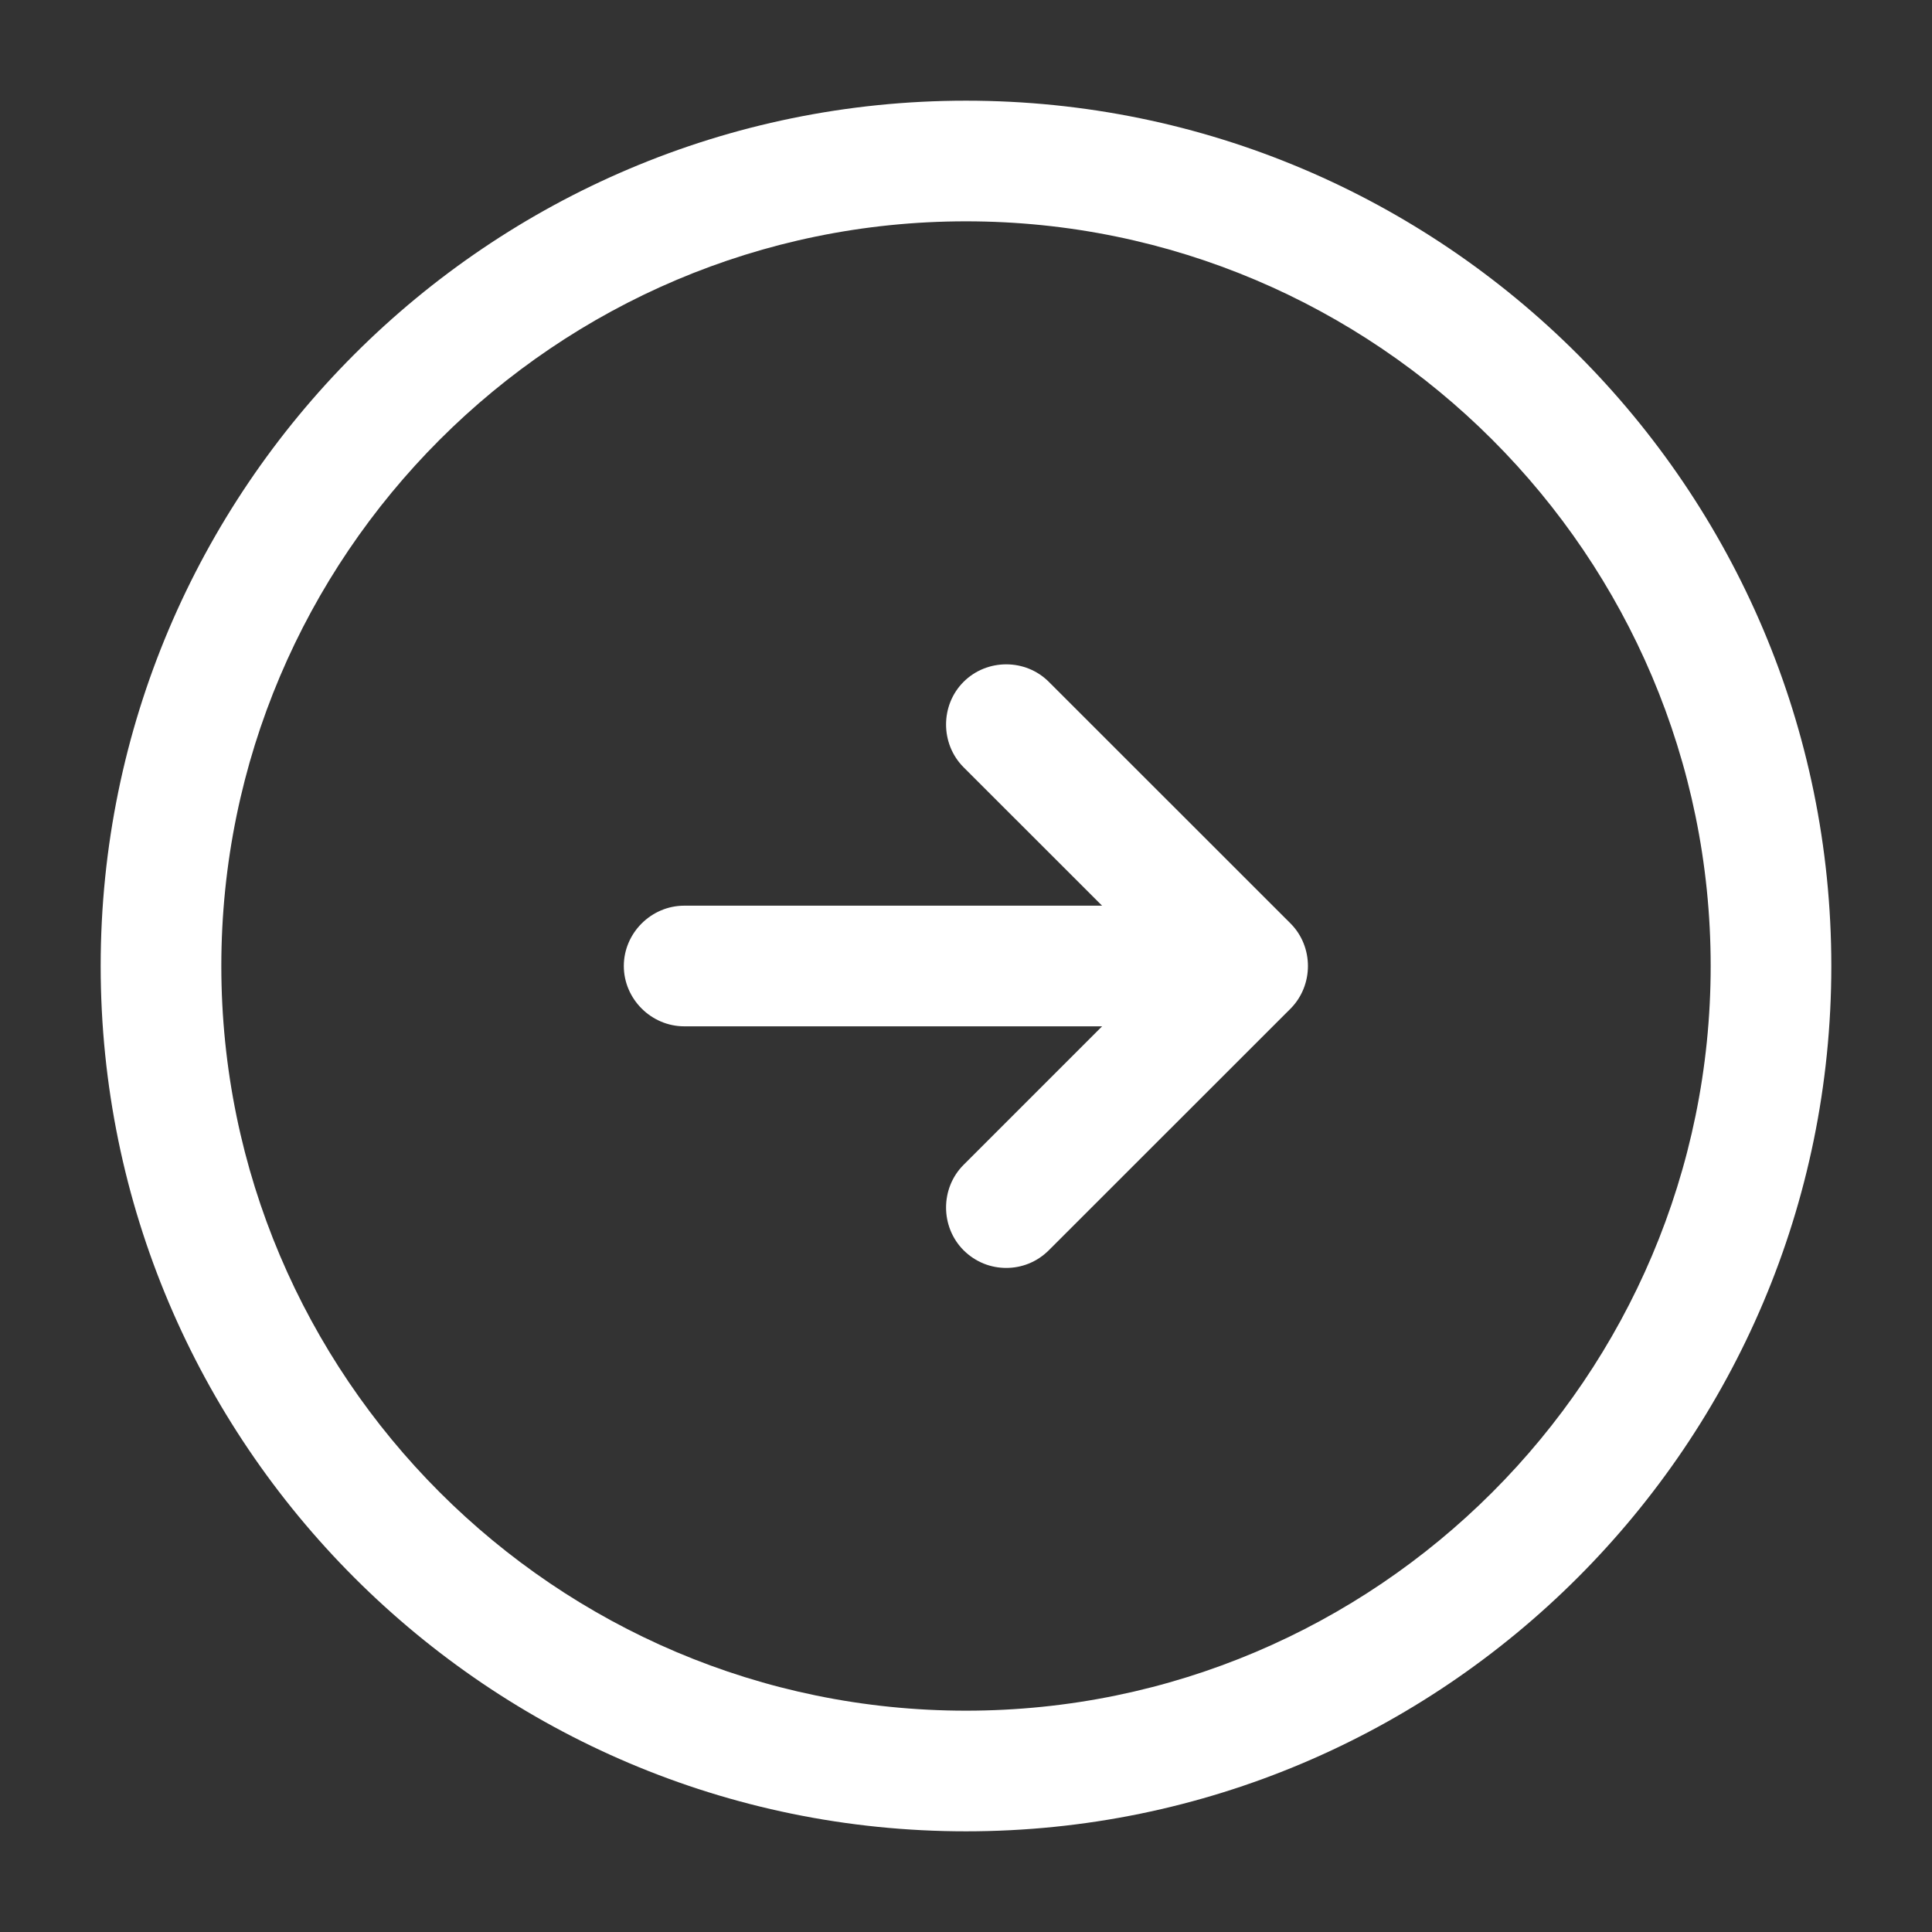 <svg width="18" height="18" viewBox="0 0 18 18" fill="none" xmlns="http://www.w3.org/2000/svg">
<rect x="0" y="0" width="18" height="18" fill="#333333" stroke="none"/>
<path d="M9 17.062C4.553 17.062 0.938 13.447 0.938 9C0.938 4.553 4.553 0.938 9 0.938C13.447 0.938 17.062 4.553 17.062 9C17.062 13.447 13.447 17.062 9 17.062ZM9 2.062C5.175 2.062 2.062 5.175 2.062 9C2.062 12.825 5.175 15.938 9 15.938C12.825 15.938 15.938 12.825 15.938 9C15.938 5.175 12.825 2.062 9 2.062Z" fill="white"/>
<path d="M10.875 9.562H6.375C6.067 9.562 5.812 9.307 5.812 9C5.812 8.693 6.067 8.438 6.375 8.438H10.875C11.182 8.438 11.438 8.693 11.438 9C11.438 9.307 11.182 9.562 10.875 9.562Z" fill="white"/>
<path d="M9.375 11.813C9.232 11.813 9.09 11.76 8.977 11.648C8.76 11.43 8.76 11.07 8.977 10.853L10.83 9L8.977 7.148C8.76 6.93 8.76 6.57 8.977 6.353C9.195 6.135 9.555 6.135 9.772 6.353L12.023 8.603C12.24 8.82 12.24 9.18 12.023 9.398L9.772 11.648C9.66 11.76 9.517 11.813 9.375 11.813Z" fill="white"/>
</svg>
